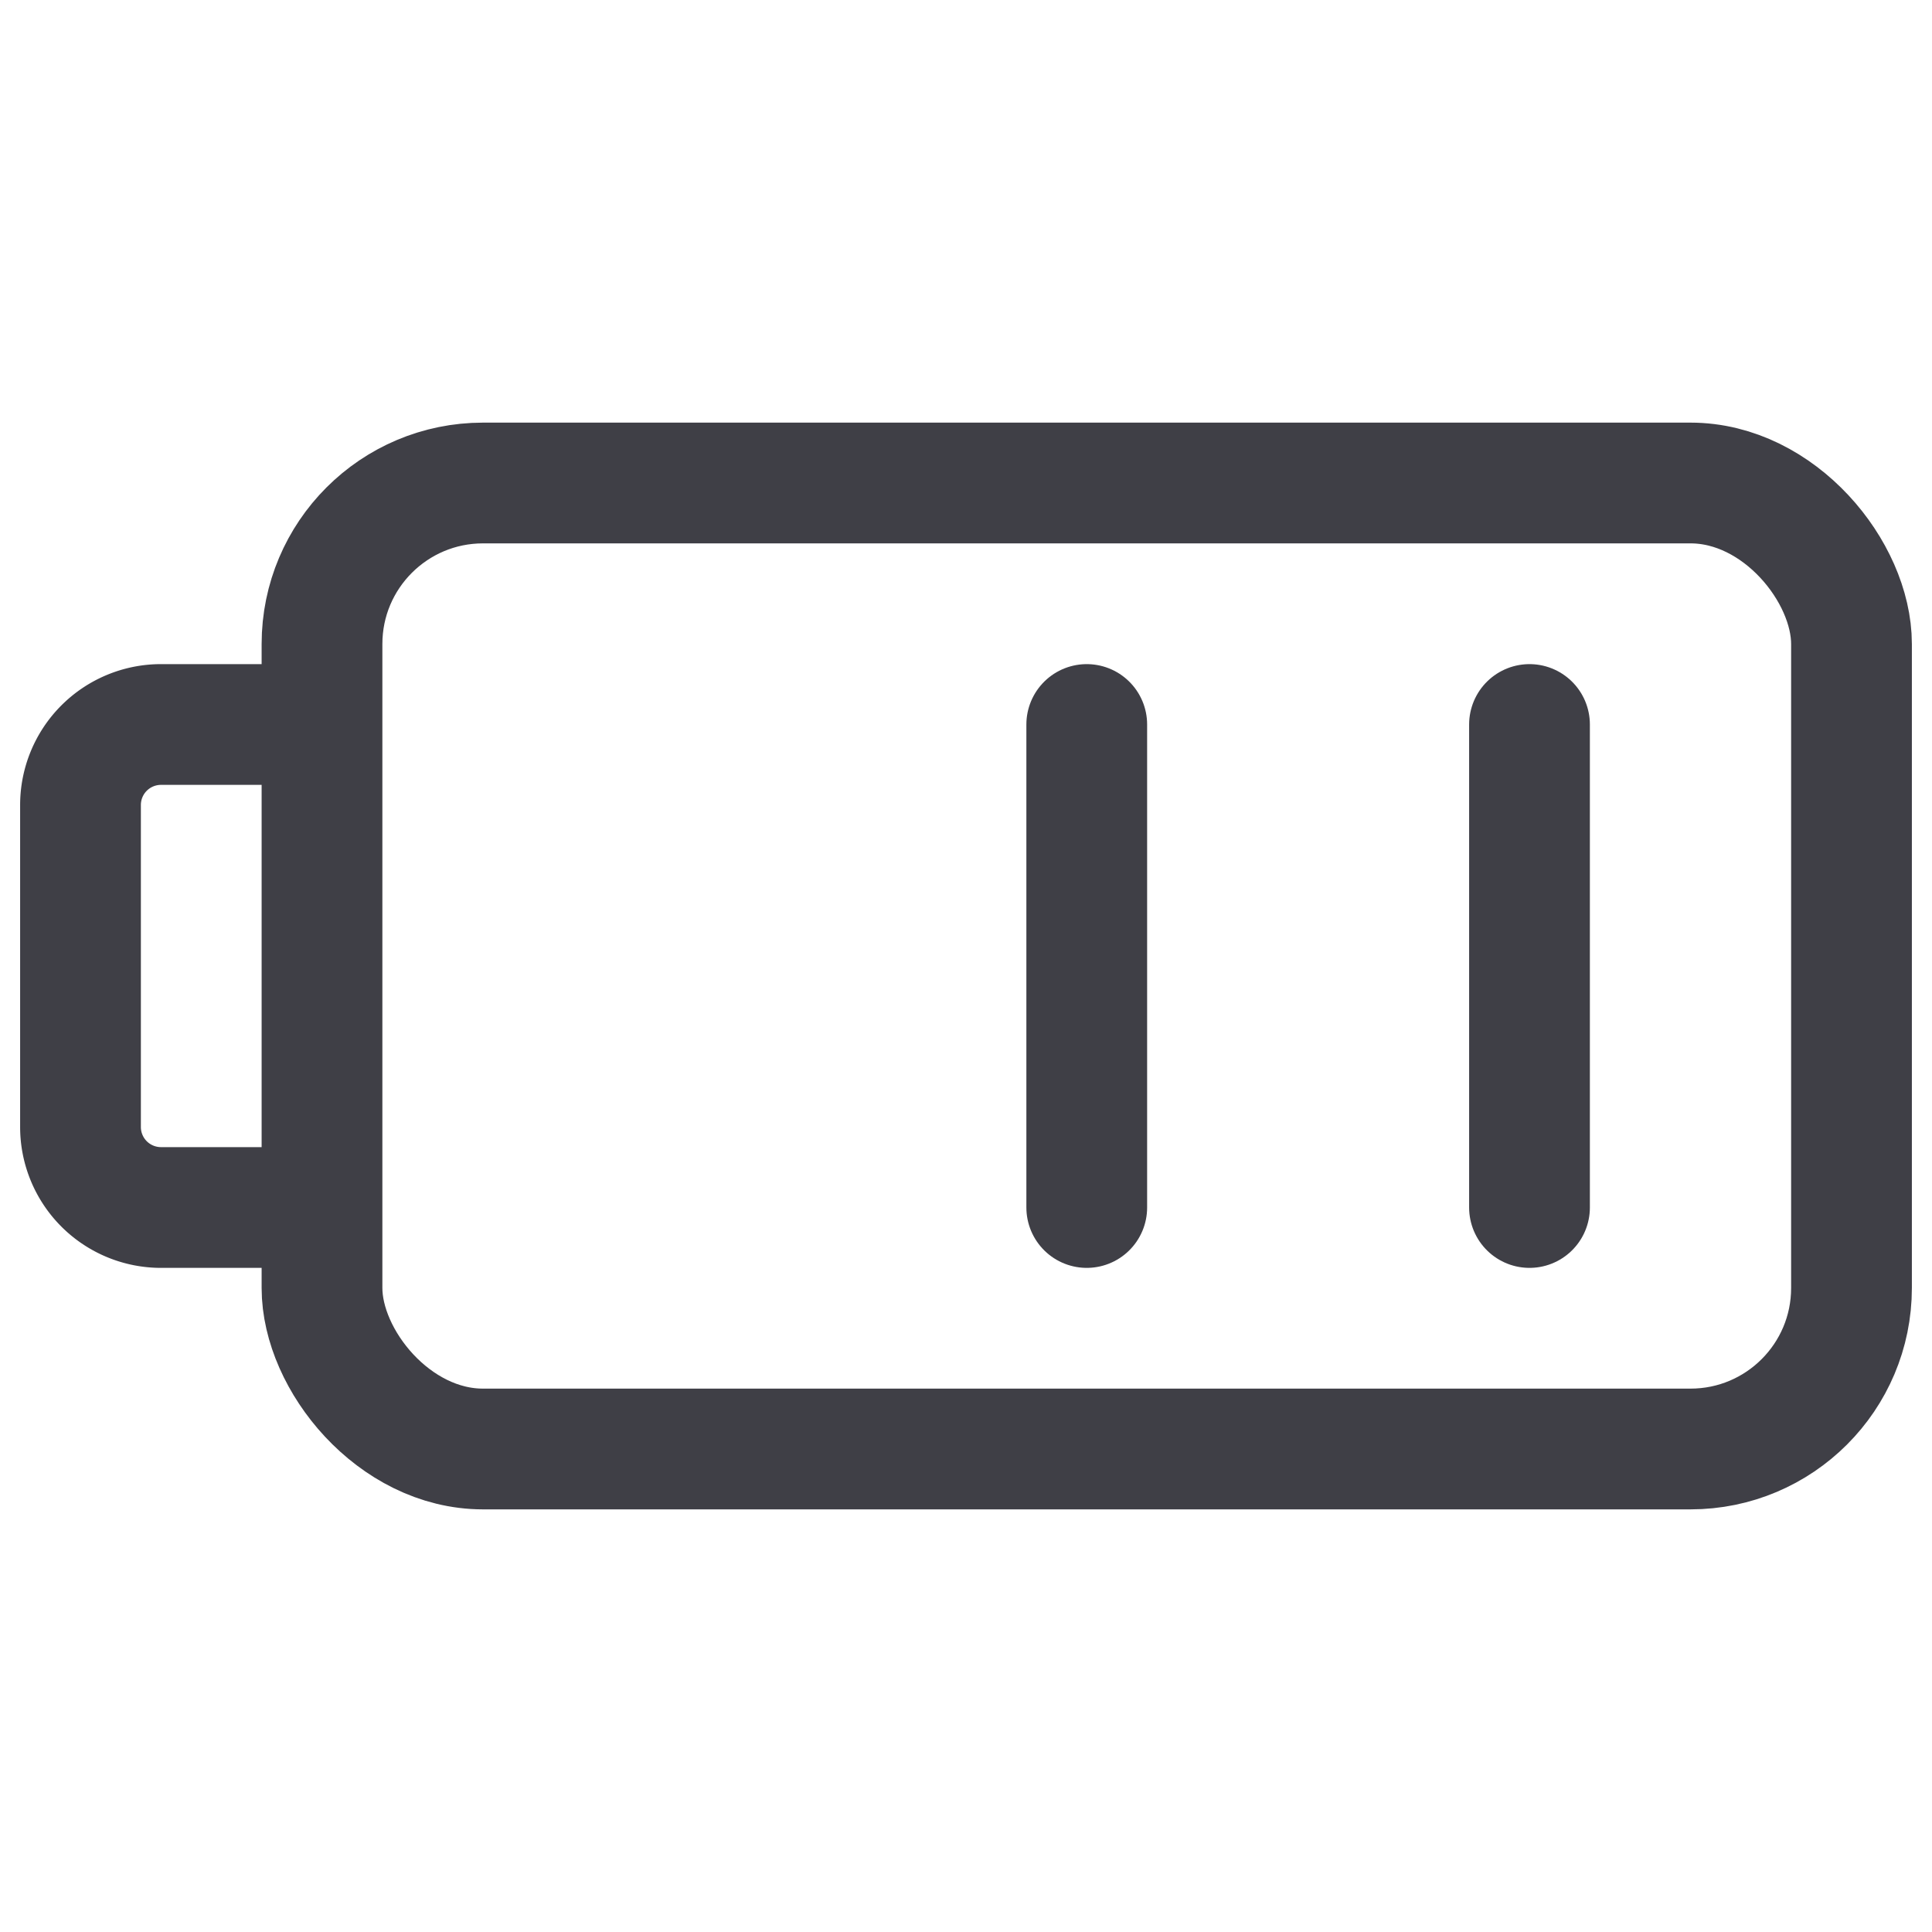 <svg xmlns="http://www.w3.org/2000/svg" width="24" height="24" fill="none" viewBox="0 0 24 24">
  <rect width="19" height="12" x="4" y="6" stroke="#3F3F46" stroke-width="1.5" rx="2" />
  <path stroke="#3F3F46" stroke-width="1.5" d="M4 9H2a1 1 0 0 0-1 1v4a1 1 0 0 0 1 1h2" />
  <path stroke="#3F3F46" stroke-linecap="round" stroke-width="1.5" d="M13.5 9v6M19 9v6" />
</svg>